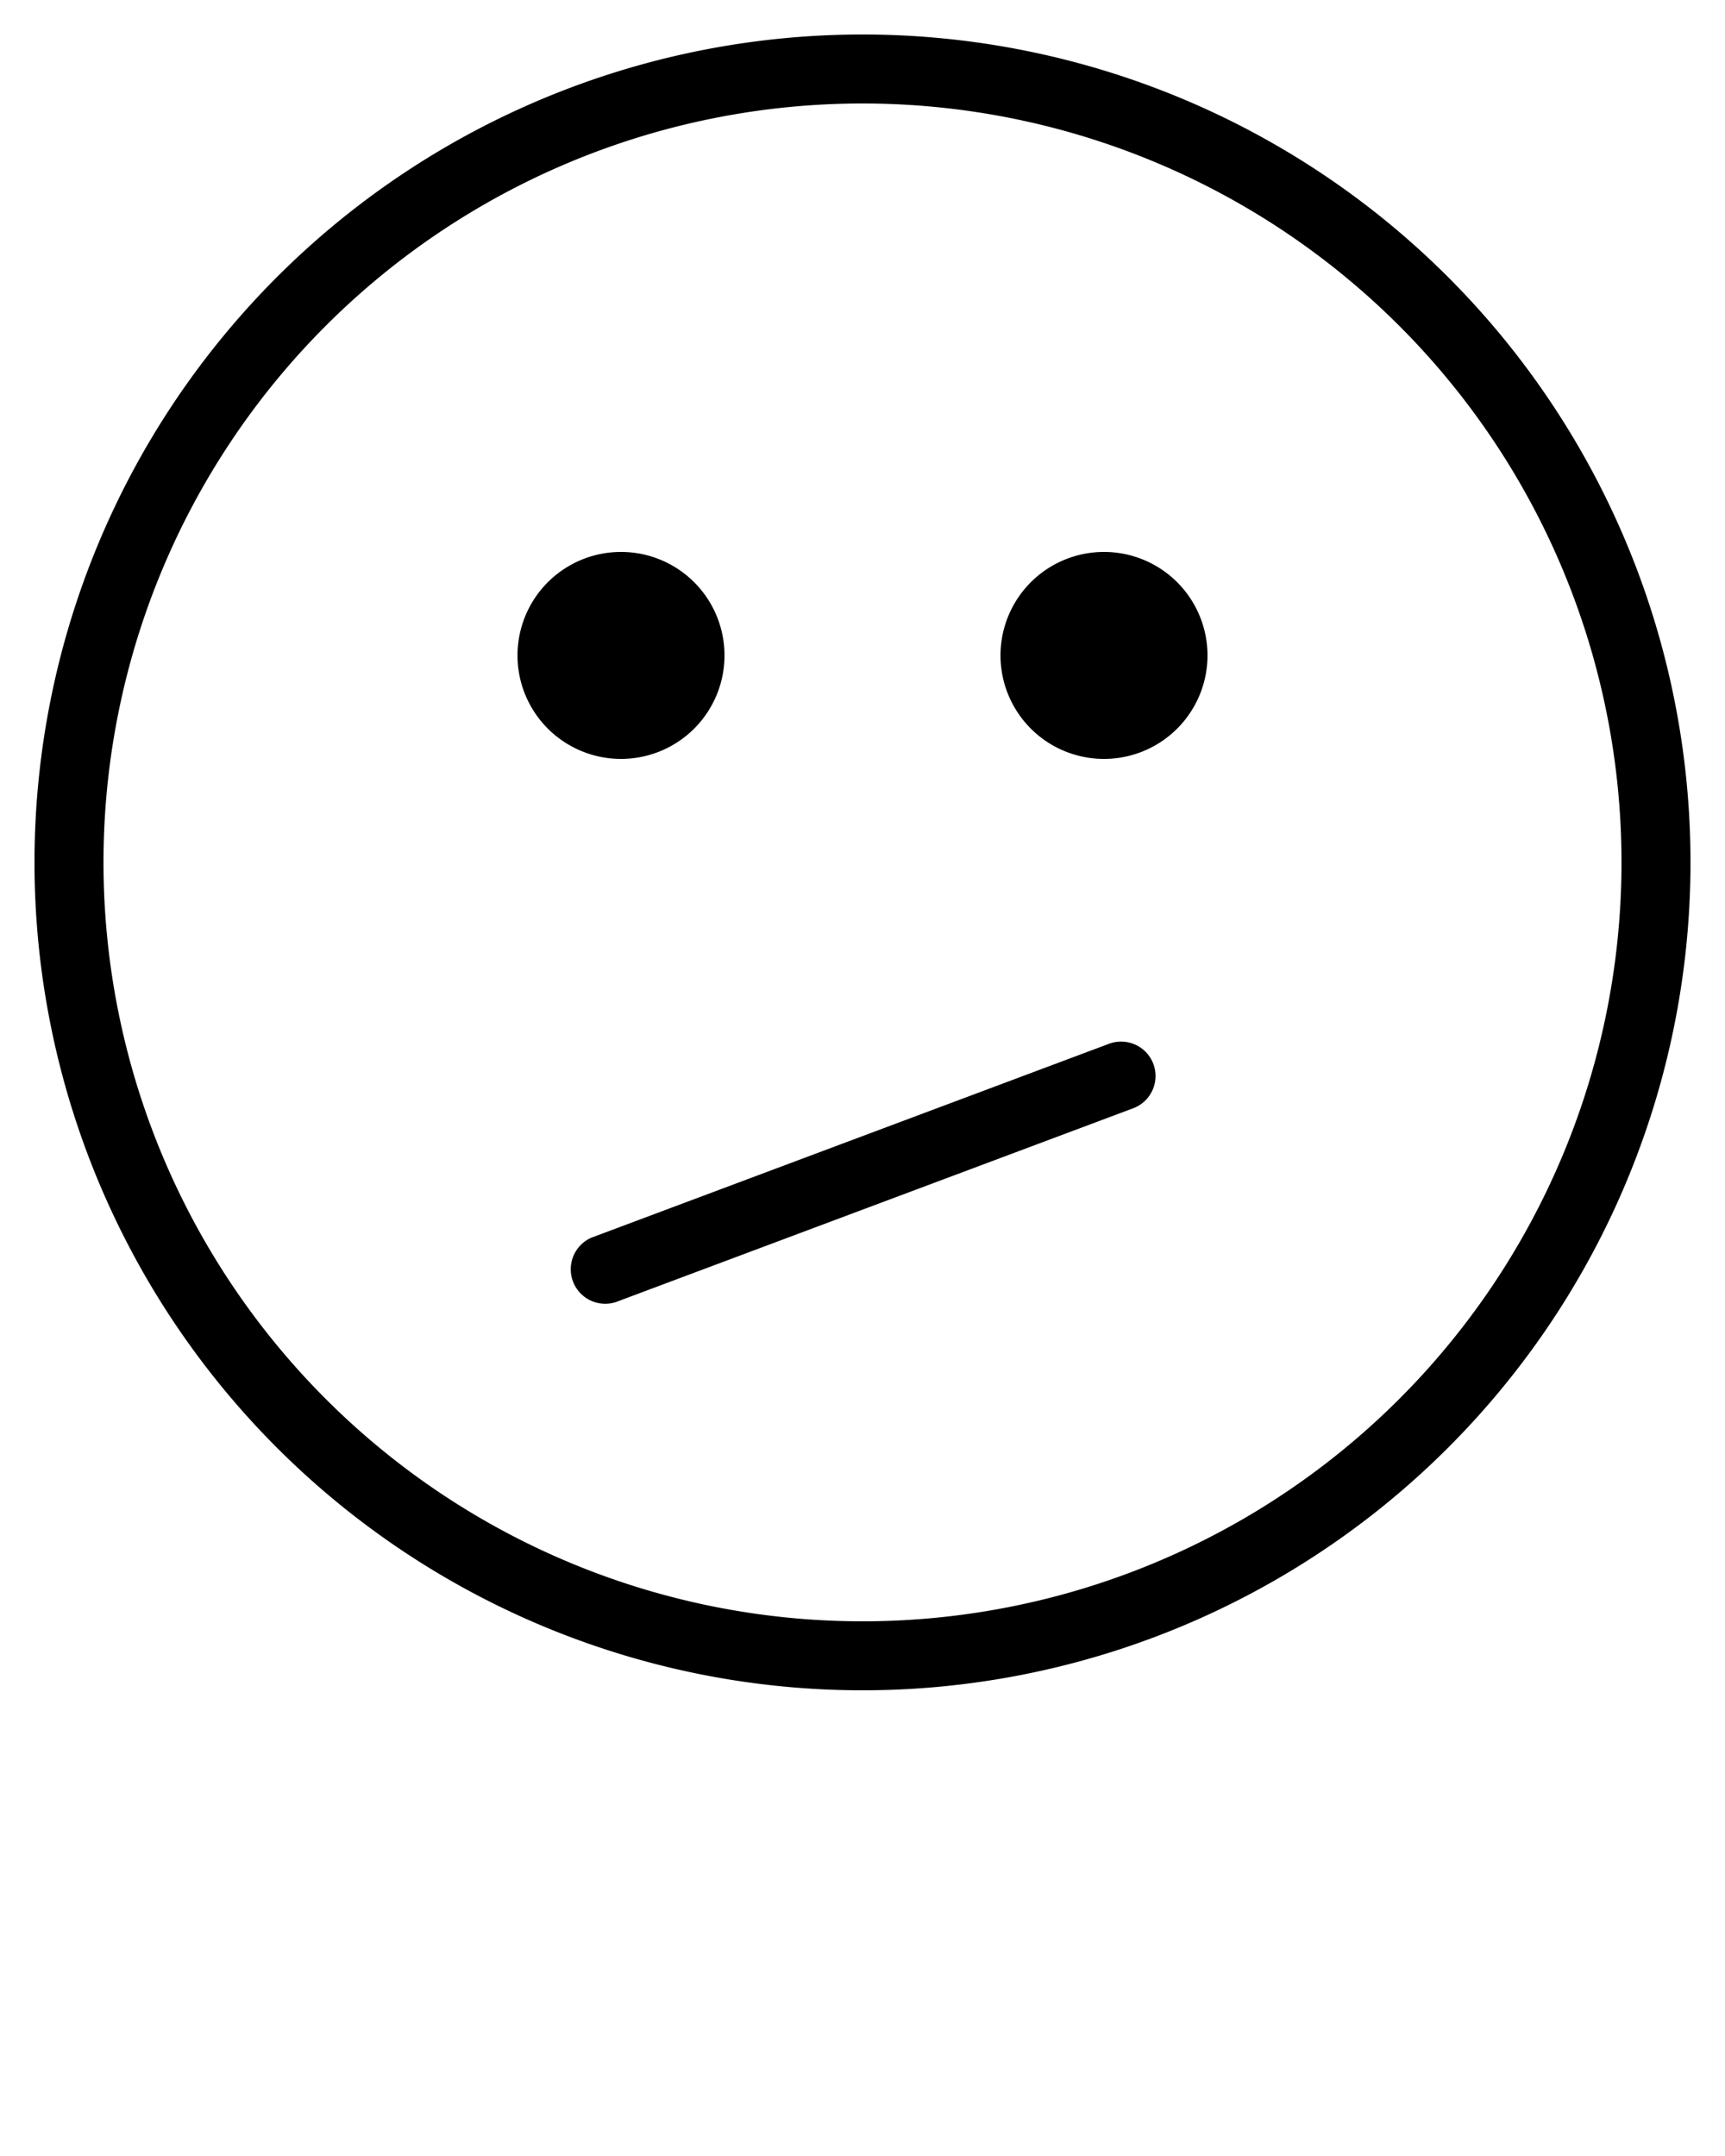 <svg xmlns="http://www.w3.org/2000/svg" data-name="Layer 1" viewBox="0 0 50 62.5" x="0px" y="0px"><title>Emotions_tnp</title><path d="M25,1A24,24,0,1,0,49,25,24,24,0,0,0,25,1Zm0,46A22,22,0,1,1,47,25,22,22,0,0,1,25,47Zm8.43-16.16a1,1,0,0,1-.59,1.29l-15,5.62a1,1,0,0,1-.7-1.87l15-5.62A1,1,0,0,1,33.43,30.84ZM18,22a3,3,0,1,1,3-3A3,3,0,0,1,18,22Zm17-3a3,3,0,1,1-3-3A3,3,0,0,1,35,19Z"/></svg>